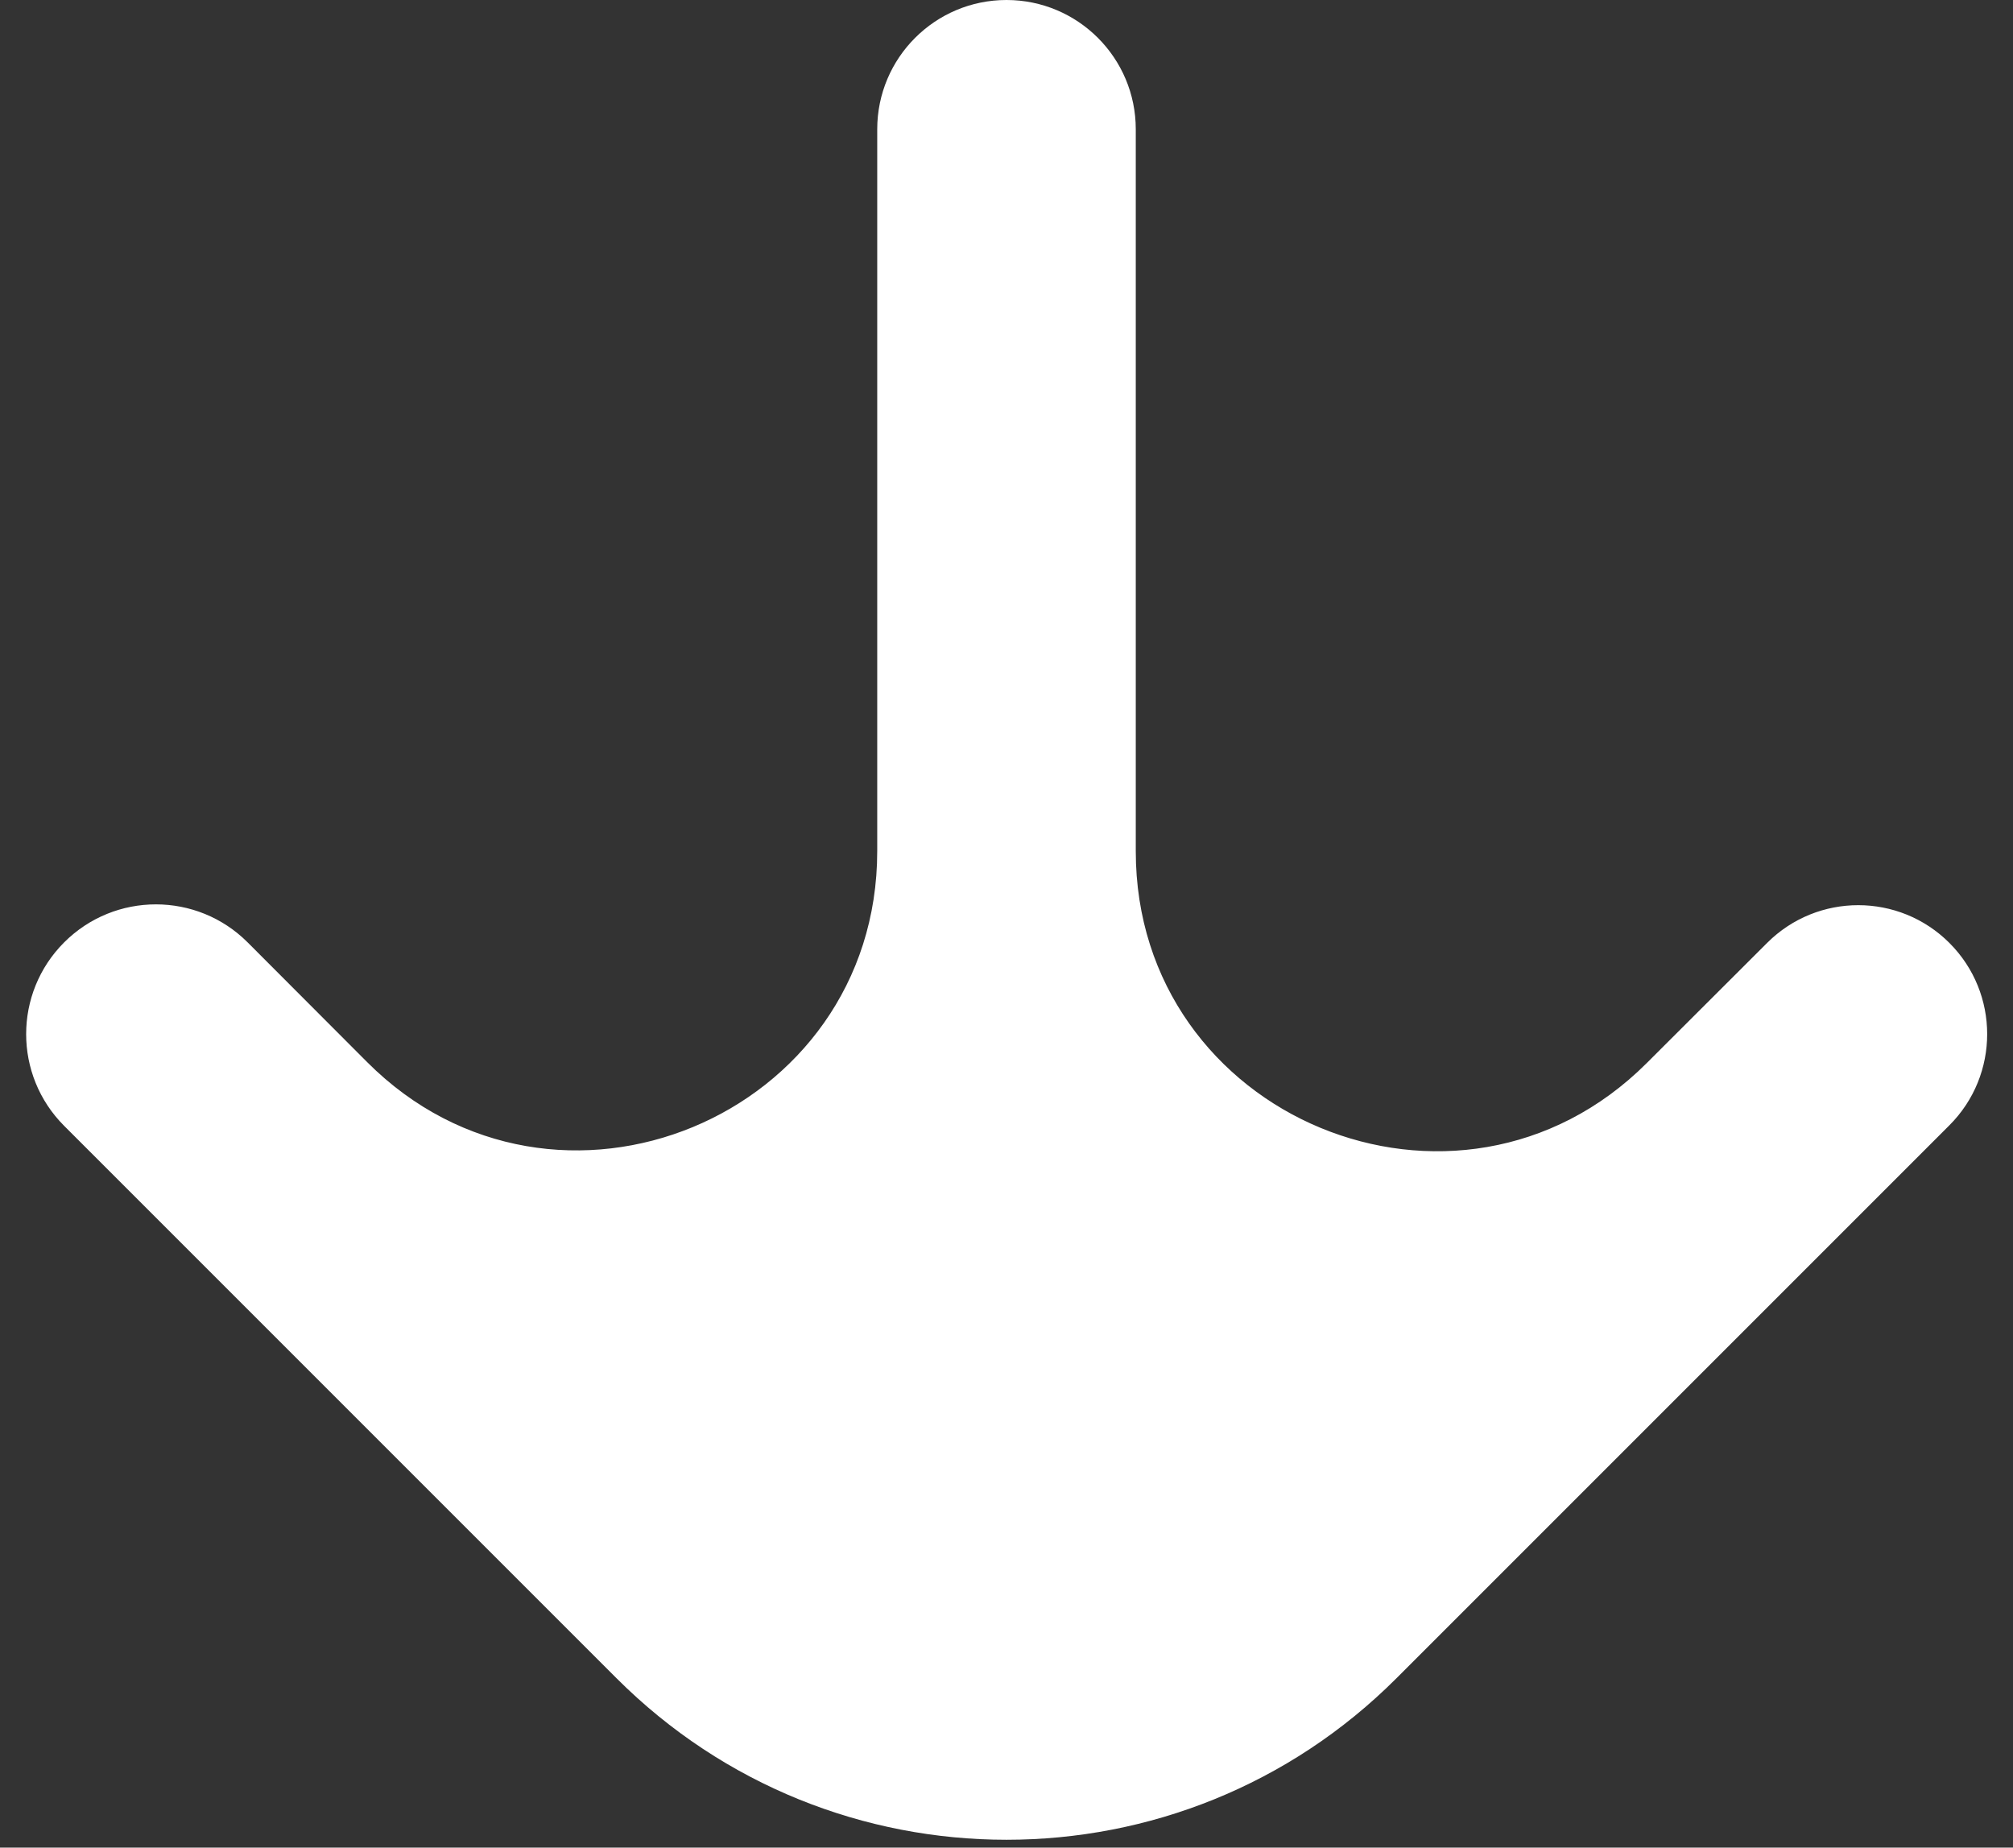 <svg width="73" height="67" viewBox="0 0 73 67" fill="black" xmlns="http://www.w3.org/2000/svg">
<rect x="0" y="0" width="73" height="67" fill="#333333" stroke="none"/>
<path d="M70.694 40.806C72.52 38.98 72.52 36.02 70.694 34.194V34.194C68.869 32.369 65.911 32.368 64.085 34.191L59.714 38.554C52.872 45.383 41.188 40.538 41.188 30.87V4.688C41.188 2.099 39.089 0 36.5 0V0C33.911 0 31.812 2.099 31.812 4.688V30.864C31.812 40.519 20.136 45.349 13.315 38.516L8.983 34.176C7.146 32.336 4.165 32.335 2.327 34.173V34.173C0.489 36.011 0.489 38.989 2.327 40.827L22.358 60.858C30.168 68.668 42.832 68.668 50.642 60.858L70.694 40.806Z" fill="white"/>
</svg>
